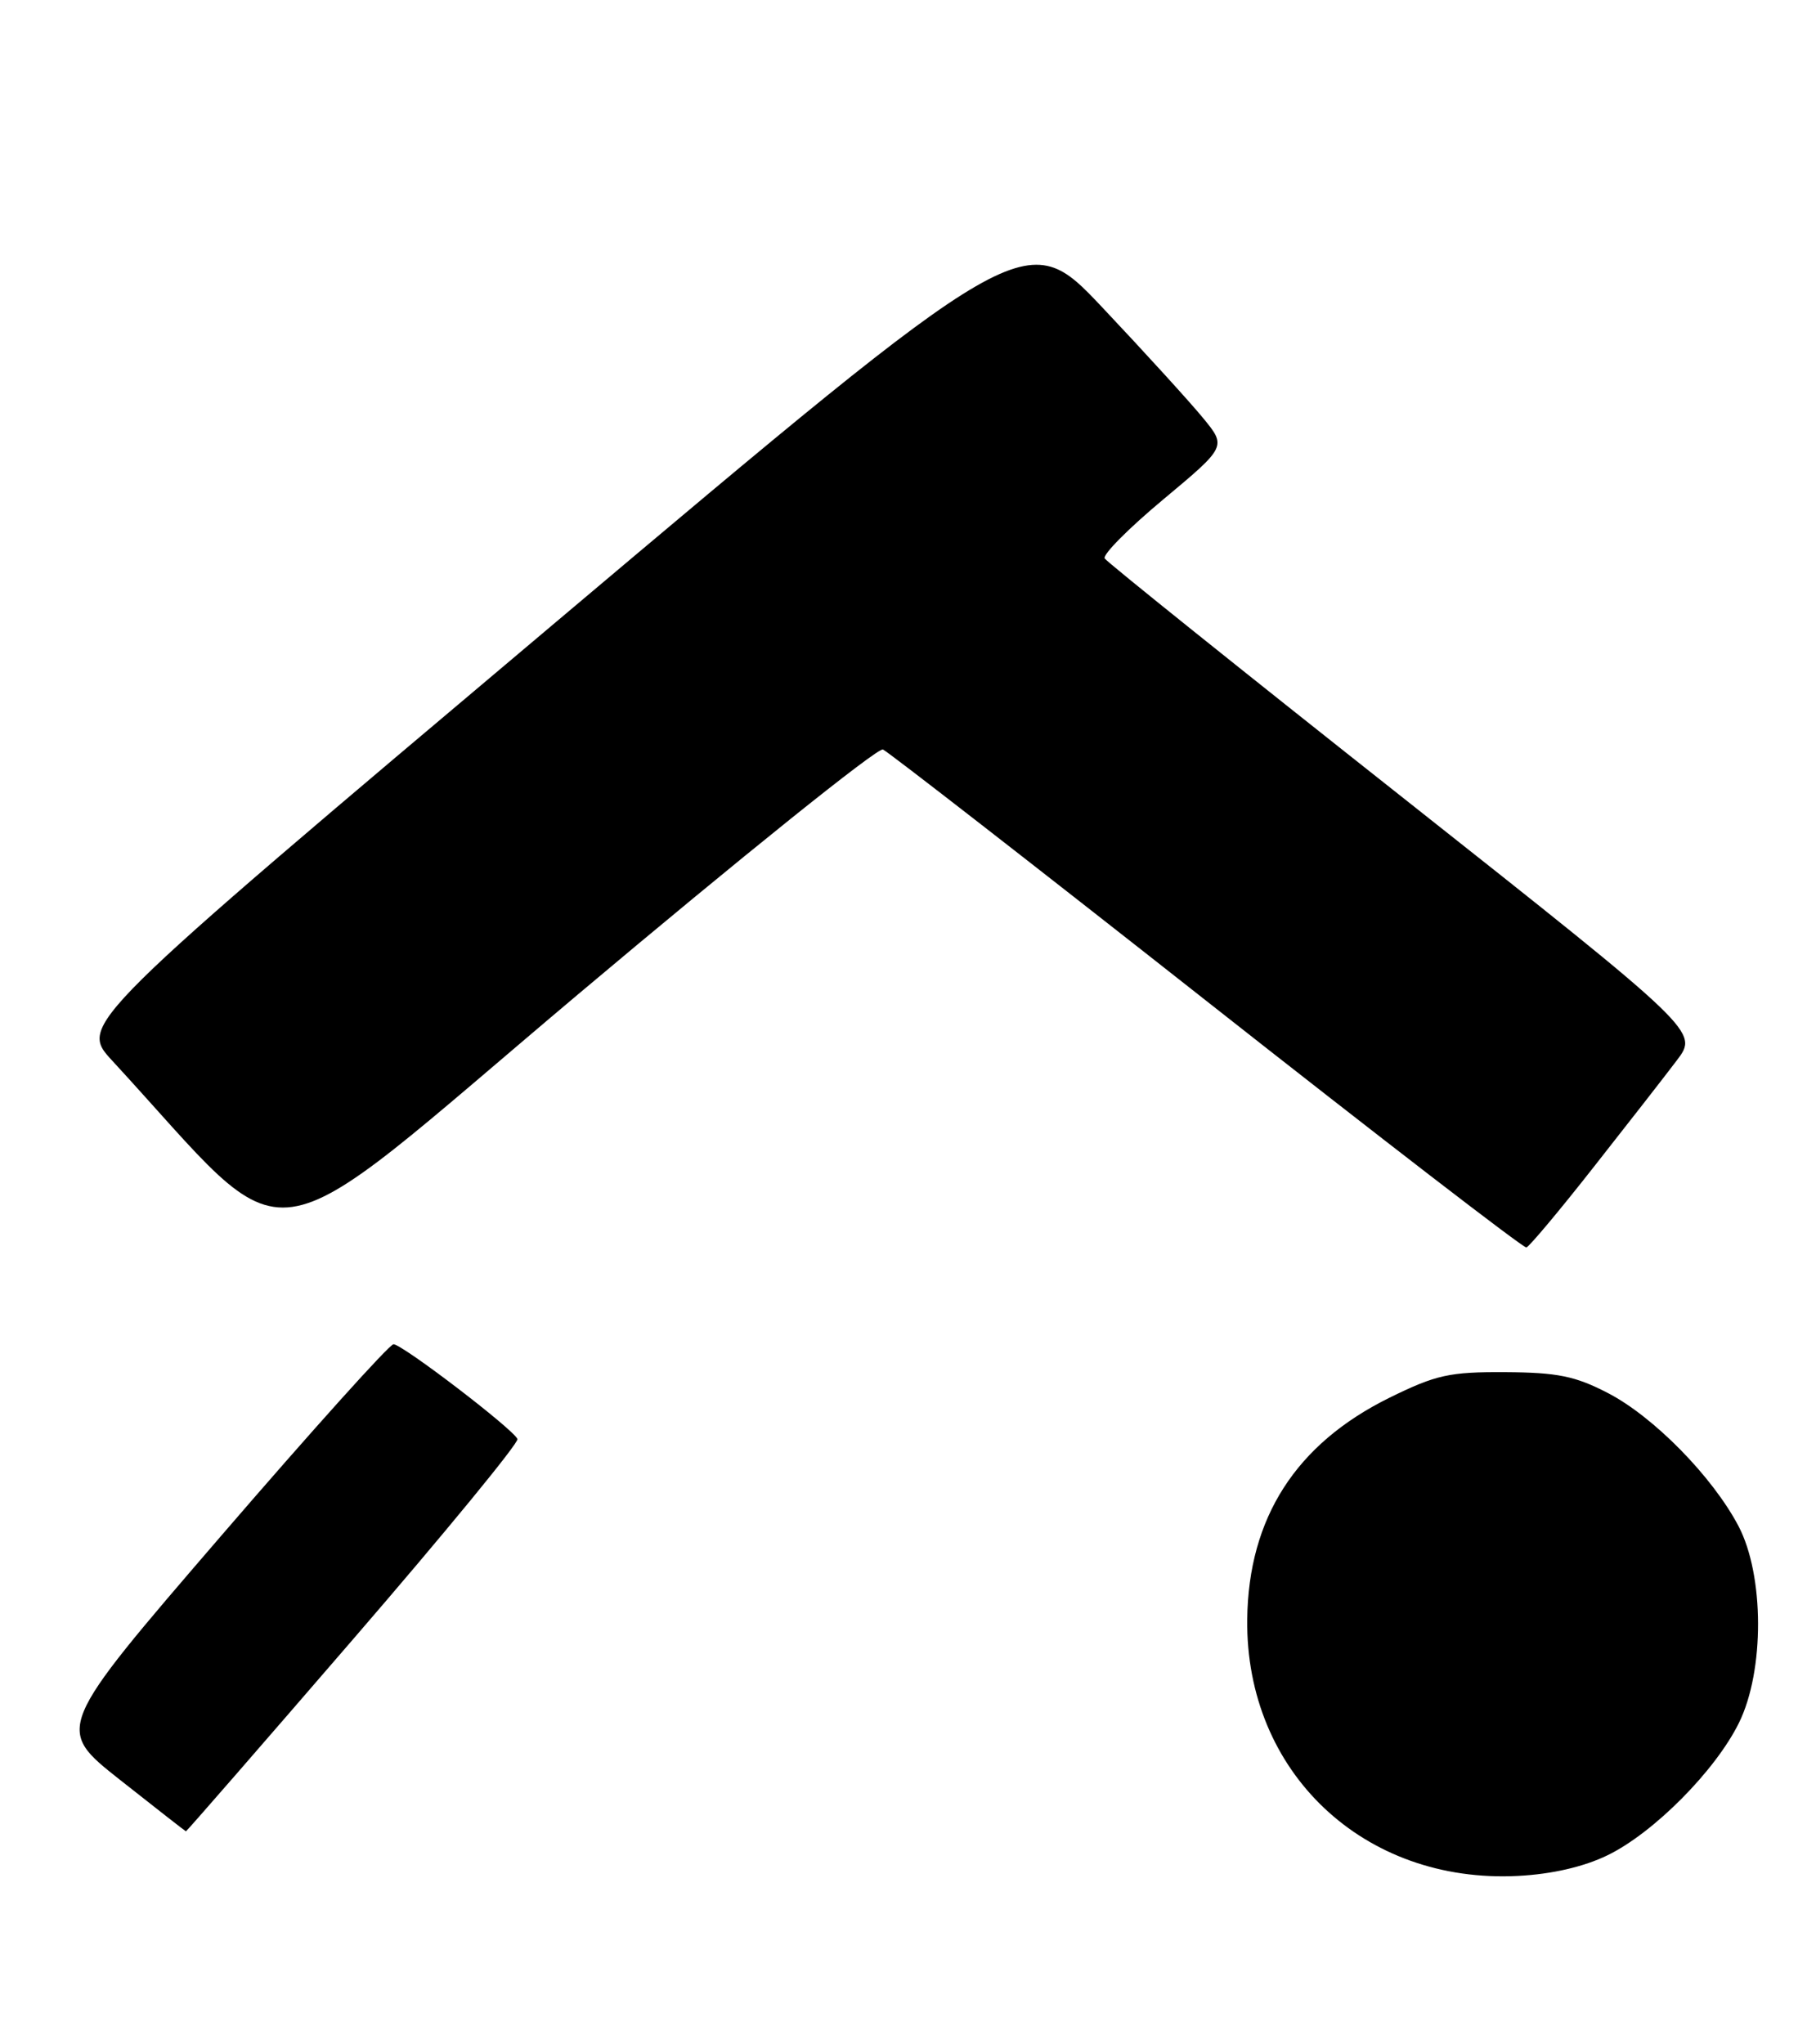 <?xml version="1.0" encoding="UTF-8" standalone="no"?>
<!DOCTYPE svg PUBLIC "-//W3C//DTD SVG 1.1//EN" "http://www.w3.org/Graphics/SVG/1.1/DTD/svg11.dtd" >
<svg xmlns="http://www.w3.org/2000/svg" xmlns:xlink="http://www.w3.org/1999/xlink" version="1.1" viewBox="0 0 231 260">
 <g >
 <path fill="currentColor"
d=" M 204.45 236.02 C 210.33 233.18 218.20 225.25 221.20 219.16 C 224.47 212.53 224.43 200.37 221.13 194.11 C 217.81 187.82 210.35 180.22 204.52 177.20 C 200.37 175.05 198.11 174.59 191.48 174.55 C 184.38 174.51 182.69 174.88 176.77 177.79 C 164.85 183.66 158.80 193.08 158.65 206.00 C 158.43 225.44 173.47 239.67 193.14 238.63 C 197.39 238.41 201.47 237.47 204.45 236.02 Z  M 44.97 208.46 C 56.62 194.97 66.00 183.54 65.82 183.06 C 65.37 181.86 51.18 171.00 50.05 171.00 C 49.54 171.00 39.65 182.00 28.07 195.44 C 7.01 219.89 7.01 219.89 15.26 226.41 C 19.79 229.99 23.57 232.94 23.65 232.96 C 23.73 232.98 33.32 221.96 44.97 208.46 Z  M 202.69 148.50 C 207.02 143.00 211.80 136.87 213.31 134.87 C 216.06 131.23 216.06 131.23 178.56 101.56 C 157.93 85.25 140.81 71.51 140.52 71.04 C 140.23 70.56 143.60 67.17 148.01 63.50 C 156.02 56.81 156.02 56.81 153.02 53.16 C 151.37 51.15 145.62 44.83 140.24 39.13 C 130.45 28.76 130.45 28.76 70.23 79.54 C 10.02 130.31 10.02 130.31 14.26 134.91 C 38.03 160.69 31.91 161.56 73.48 126.53 C 94.18 109.10 111.65 95.06 112.31 95.34 C 112.96 95.62 131.50 110.03 153.50 127.36 C 175.50 144.69 193.80 158.79 194.16 158.69 C 194.53 158.58 198.37 154.00 202.69 148.50 Z "/>
</g>
</svg>
